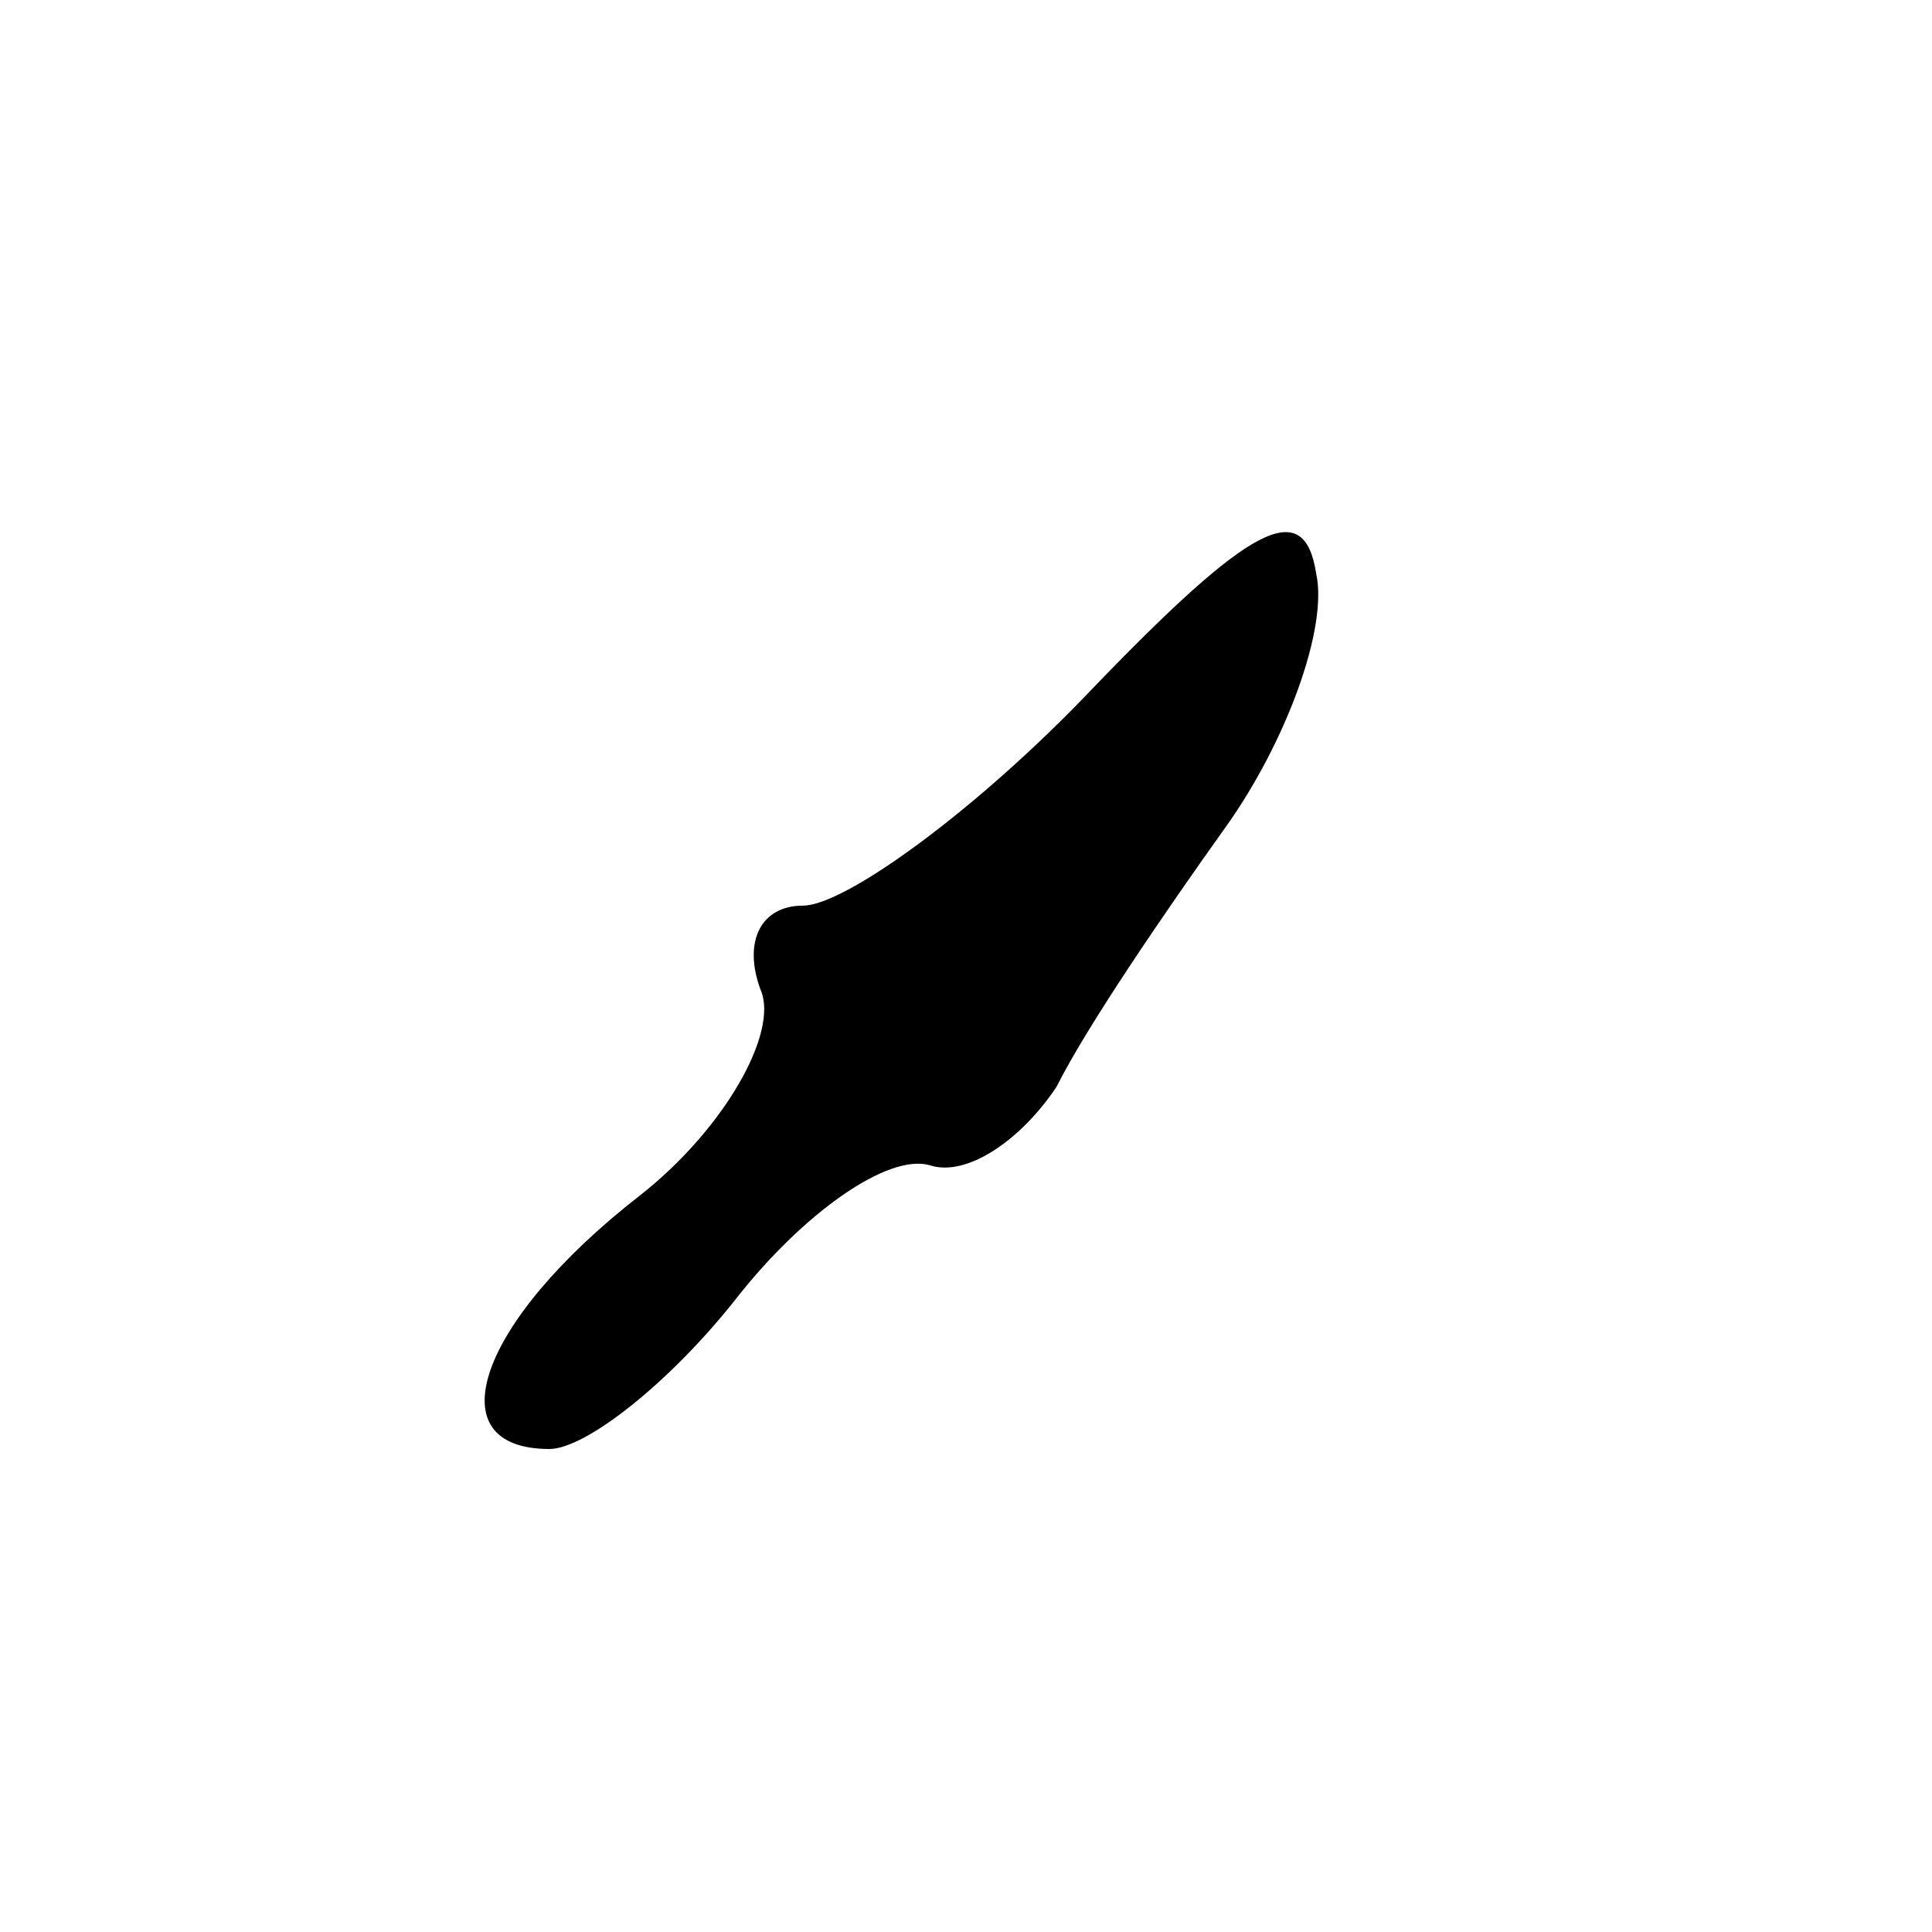 <?xml version="1.0" standalone="no"?>
<!DOCTYPE svg PUBLIC "-//W3C//DTD SVG 20010904//EN"
 "http://www.w3.org/TR/2001/REC-SVG-20010904/DTD/svg10.dtd">
<svg version="1.0" xmlns="http://www.w3.org/2000/svg"
 width="32pt" height="32pt" viewBox="0 0 32 32"
 preserveAspectRatio="xMidYMid meet">
<g transform="translate(0,32) scale(0.1,-0.1)"
fill="#000000" stroke="none">
<path fill="#000000" stroke="none" d="M181 206 c-19 -20 -41 -36 -48 -36 -7
0 -10 -6 -7 -14 3 -7 -6 -23 -20 -34 -27 -21 -34 -42 -15 -42 6 0 20 11 31 25
11 14 25 24 32 22 6 -2 15 4 21 13 5 10 18 29 28 43 10 14 17 33 15 42 -2 13
-11 8 -37 -19z"/>
</g>
</svg>
